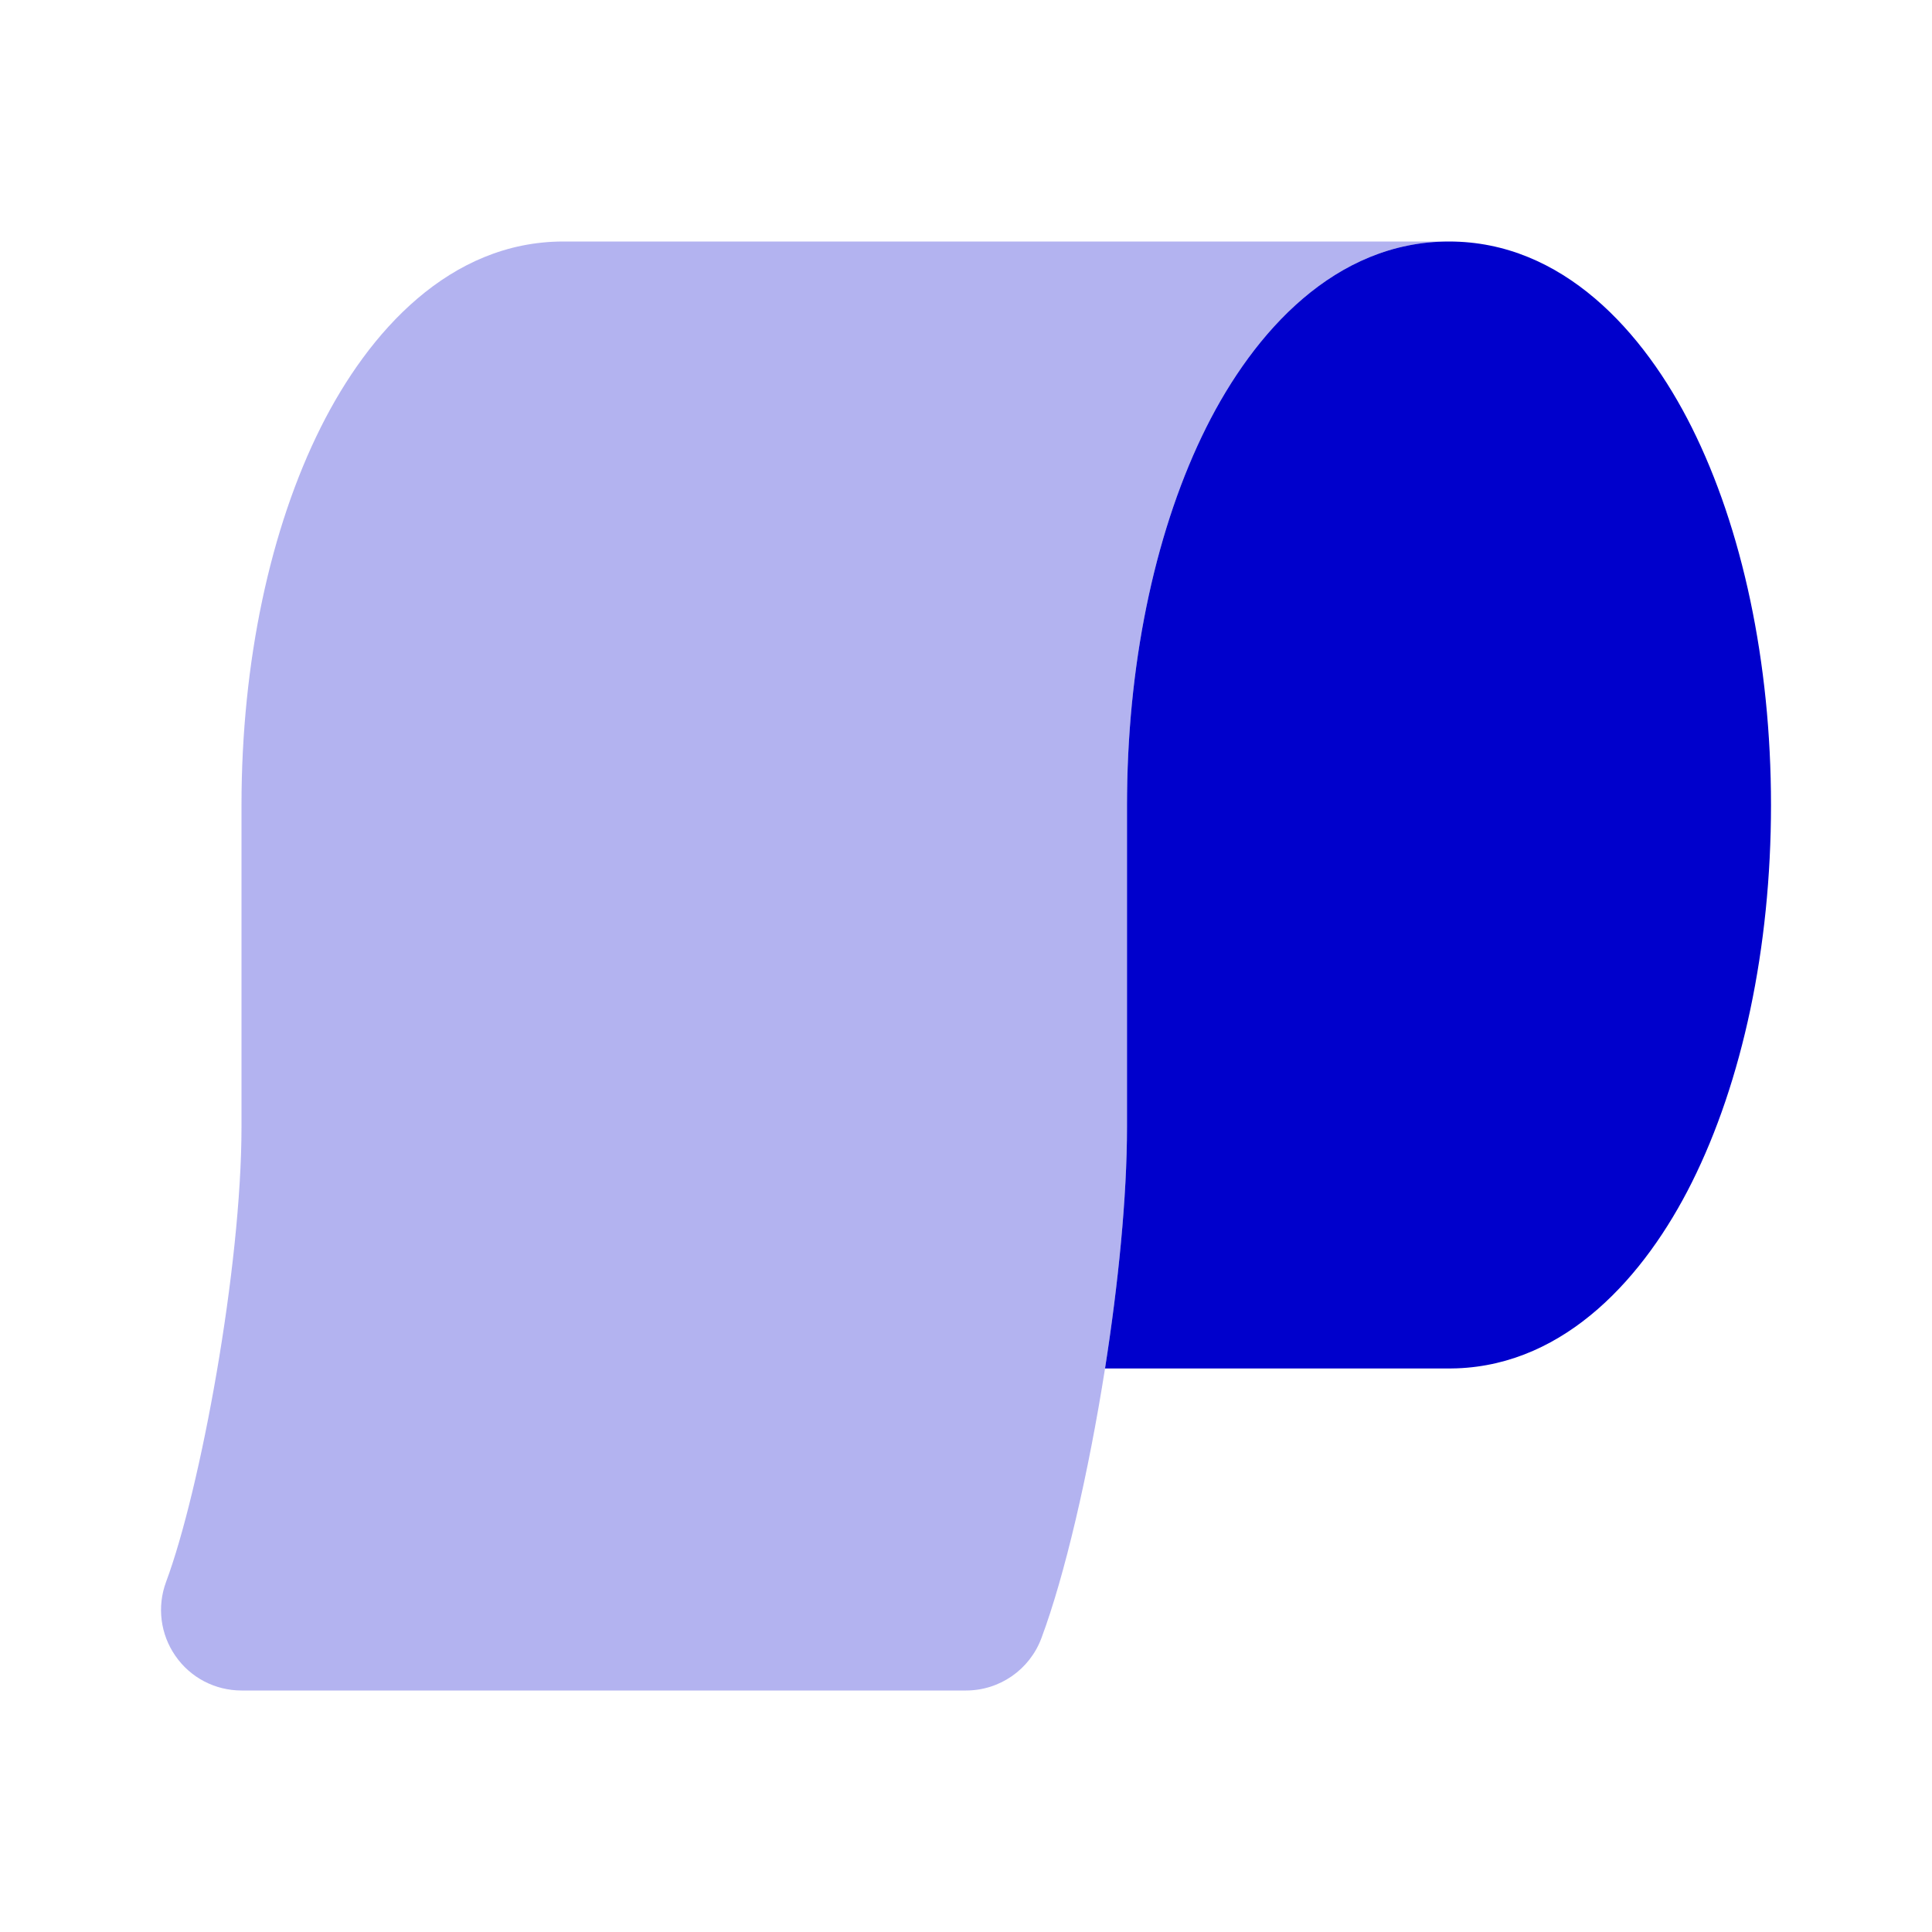 <svg width="24" height="24" viewBox="0 0 24 24" fill="none" xmlns="http://www.w3.org/2000/svg">
<path opacity="0.3" fill-rule="evenodd" clip-rule="evenodd" d="M18 3H7C5.589 3 4.58 4.118 3.984 5.31C3.358 6.562 3 8.222 3 10V14C3 15.736 2.492 18.499 2.063 19.651C1.949 19.958 1.992 20.301 2.179 20.57C2.365 20.84 2.672 21 3 21H12C12.418 21 12.791 20.741 12.937 20.349C13.226 19.576 13.521 18.308 13.727 17C13.892 15.948 14 14.87 14 14V10C14 9.951 14 9.901 14.001 9.852C14.02 8.13 14.376 6.527 14.984 5.31C15.58 4.118 16.589 3 18 3Z" fill="#0000CC"/>
<path fill-rule="evenodd" clip-rule="evenodd" d="M18 17H13.727C13.892 15.948 14 14.87 14 14V10C14 9.951 14 9.901 14.001 9.852C14.02 8.13 14.376 6.527 14.984 5.31C15.58 4.118 16.589 3 18 3C19.411 3 20.42 4.118 21.016 5.31C21.642 6.562 22 8.222 22 10C22 11.778 21.642 13.438 21.016 14.69C20.434 15.854 19.458 16.948 18.098 16.998C18.066 16.999 18.033 17 18 17Z" fill="#0000CC"/>
</svg>

